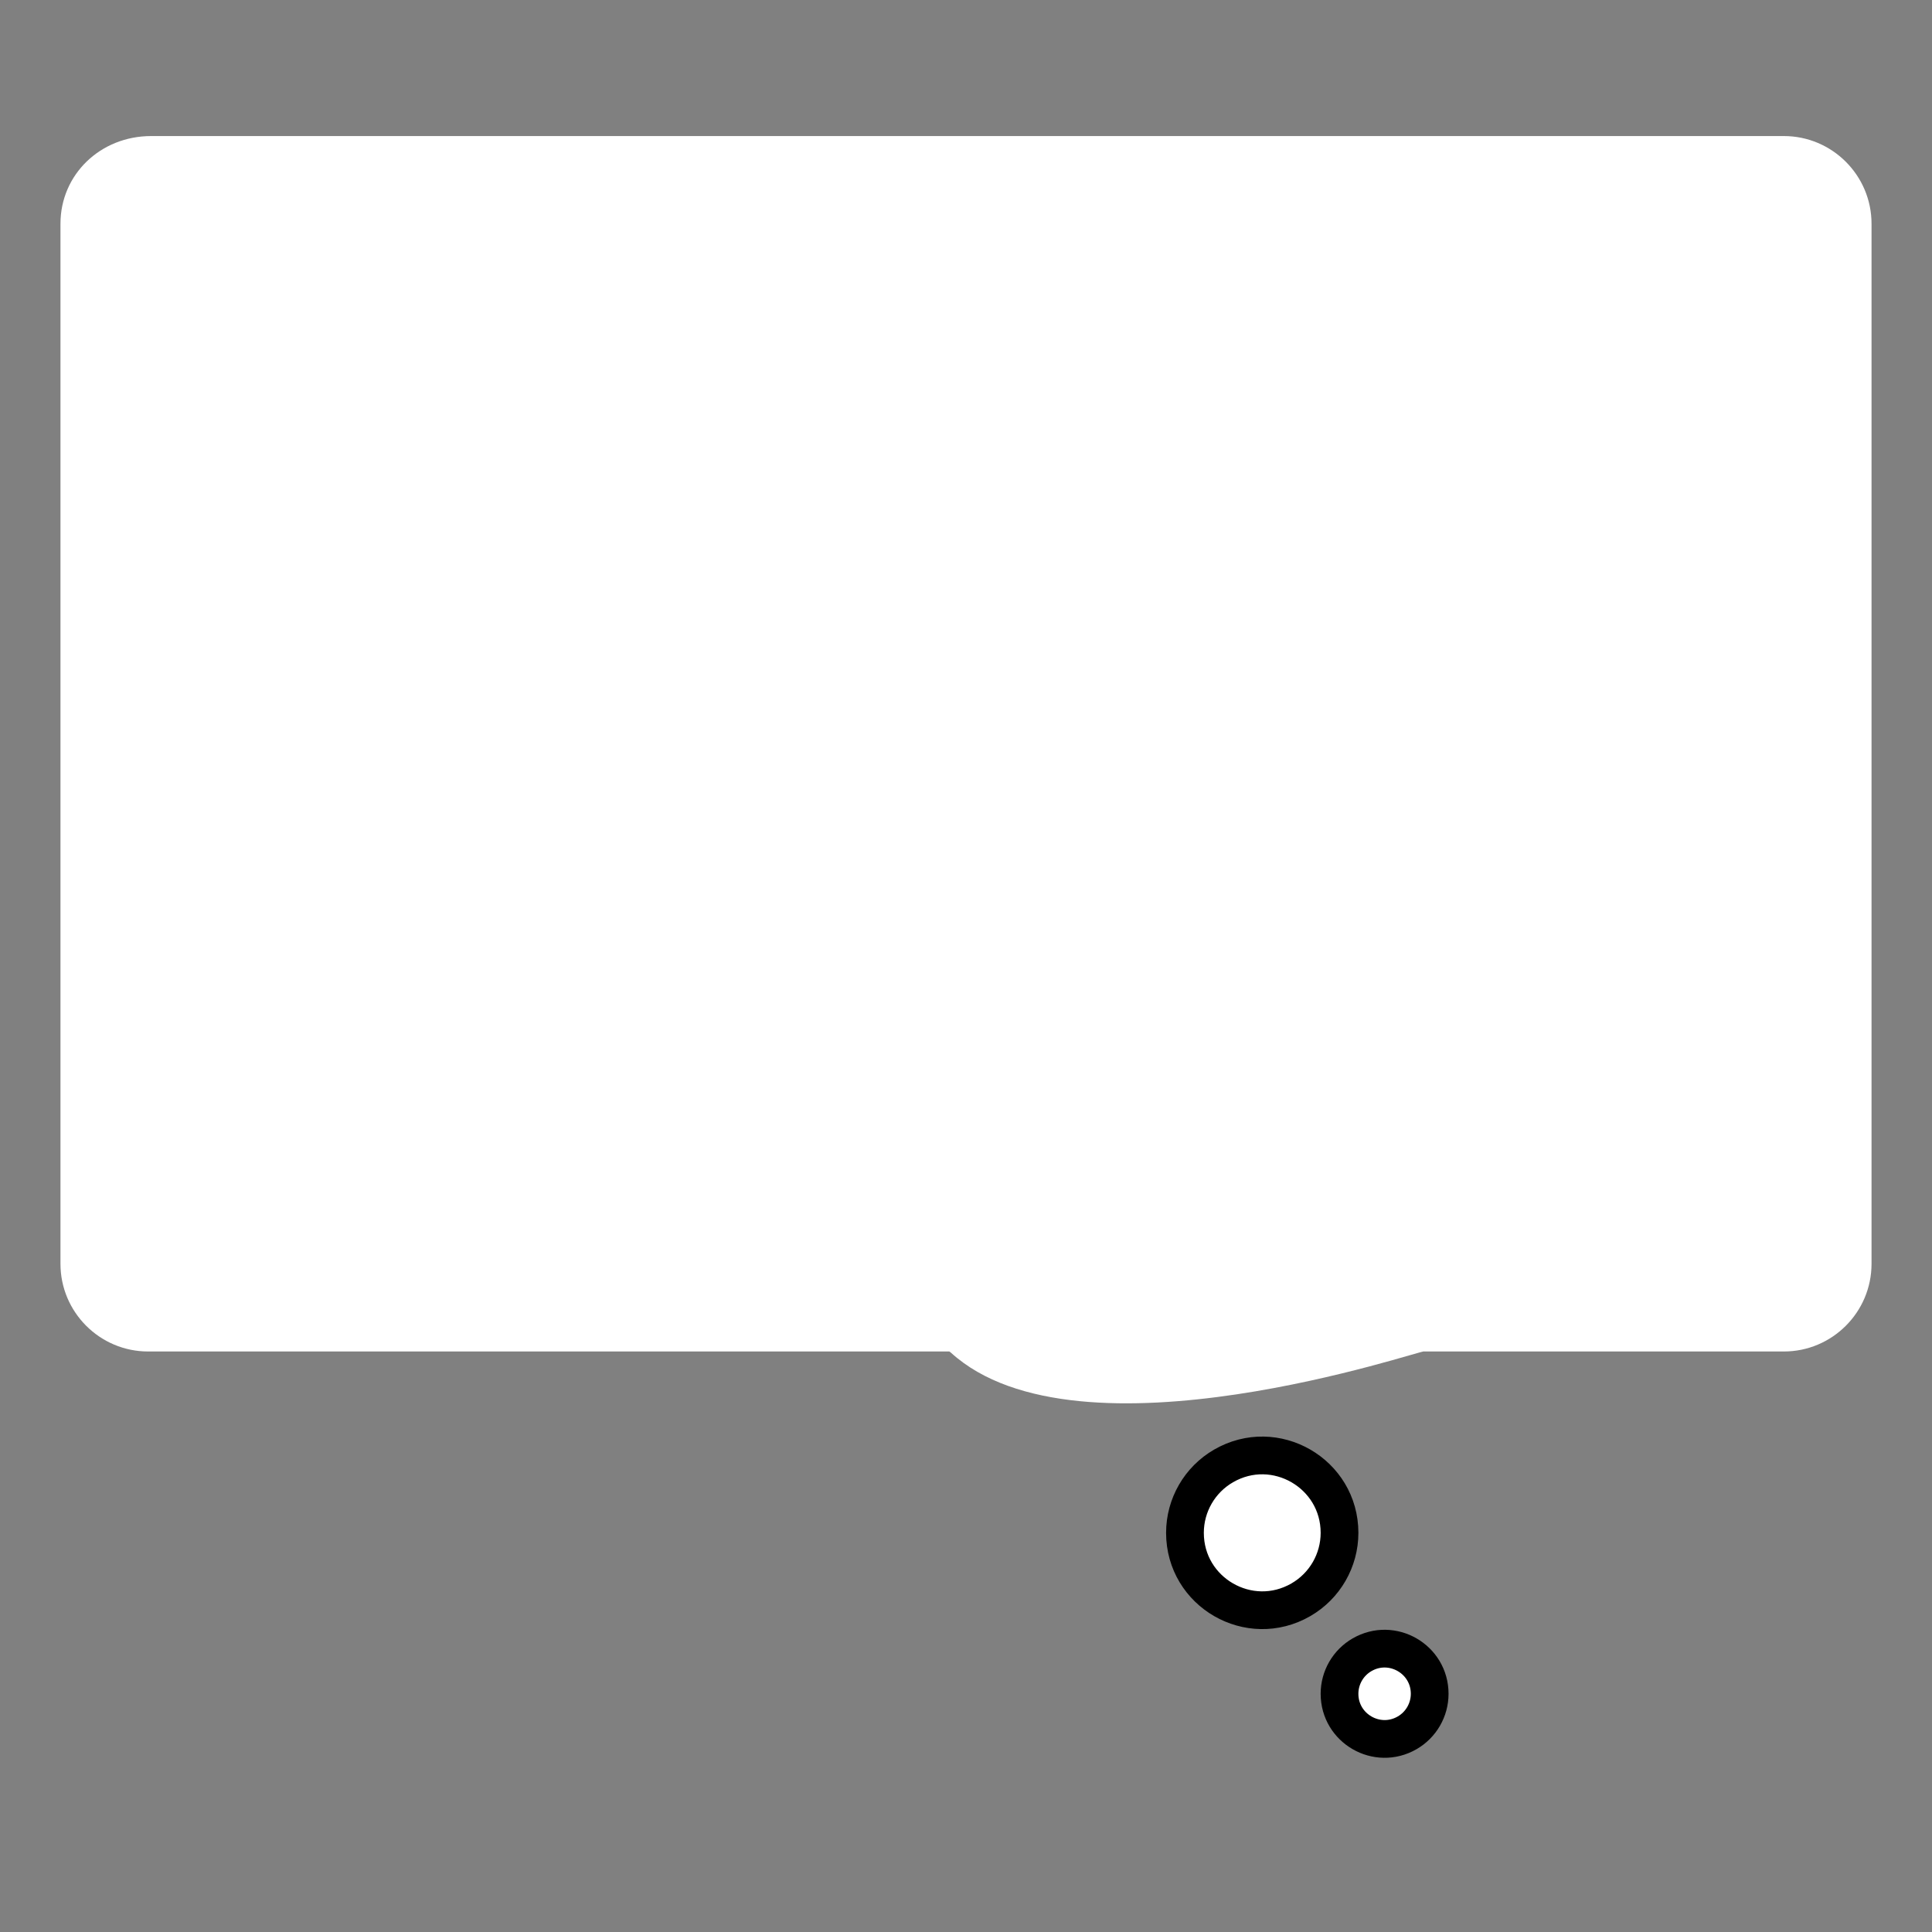 <?xml version="1.0" encoding="utf-8"?>
<svg viewBox="0 0 1024 1024" fill="#000000" xmlns="http://www.w3.org/2000/svg">
  <rect x="0" y="0" width="1024" height="1024" fill="#808080" stroke="none"/>
  <g id="SVGRepo_iconCarrier" data-immersive-translate-walked="858fee2e-7c6a-4d75-848c-8f870251eb2b" style="transform-origin: 512px 480.867px;" transform="matrix(1, 0, 0, 1, -0, -0)">
    <g>
      <path d="M 945.477 72.113 L 80.125 72.113 C 53.171 72.113 32.05 92.529 32.05 118.585 L 32.05 669.847 C 32.05 695.471 52.899 716.319 78.523 716.319 L 503.202 716.319 L 504.003 716.937 C 571.827 778.728 756.337 714.281 754.779 716.319 L 945.477 716.319 C 971.101 716.319 991.95 695.471 991.95 669.847 L 991.95 118.585 C 991.95 92.961 971.101 72.113 945.477 72.113 Z" fill="#ffffff" data-immersive-translate-walked="858fee2e-7c6a-4d75-848c-8f870251eb2b"/>
      <path d="M 945.477 40.063 L 80.125 40.063 C 35.255 40.063 0 75.318 0 118.585 L 0 669.847 C 0 713.114 35.255 748.369 78.523 748.369 L 491.969 748.369 L 667.11 747.691 L 786.829 748.369 L 945.477 748.369 C 988.745 748.369 1024 713.114 1024 669.847 L 1024 118.585 C 1024 75.318 988.745 40.063 945.477 40.063 Z M 991.95 669.847 C 991.95 695.471 971.101 716.319 945.477 716.319 L 754.779 716.319 L 658.205 716.177 L 502.391 716.139 L 501.606 717.117 L 78.523 716.319 C 52.899 716.319 32.05 695.471 32.05 669.847 L 32.05 118.585 C 32.05 92.529 53.171 72.113 80.125 72.113 L 945.477 72.113 C 971.101 72.113 991.95 92.961 991.95 118.585 L 991.95 669.847 Z" fill="" data-immersive-translate-walked="858fee2e-7c6a-4d75-848c-8f870251eb2b" style="transform-box: fill-box; transform-origin: 50% 50%;"/>
      <path d="M 628.053 812.435 C 628.053 843.965 662.187 863.672 689.494 847.907 C 702.166 840.59 709.973 827.068 709.973 812.435 C 709.973 780.903 675.84 761.196 648.534 776.963 C 635.86 784.278 628.053 797.801 628.053 812.435 Z" data-immersive-translate-walked="858fee2e-7c6a-4d75-848c-8f870251eb2b" style="stroke-width: 20px; stroke: rgb(0, 0, 0); fill: rgb(255, 255, 255);"/>
      <path d="M750.773 399.552m-57.081 0a57.081 57.081 0 1 0 114.162 0 57.081 57.081 0 1 0-114.162 0Z" fill="#FFFFFF" data-immersive-translate-walked="858fee2e-7c6a-4d75-848c-8f870251eb2b"/>
      <path d="M 709.973 897.743 C 709.973 916.135 729.885 927.631 745.814 918.435 C 753.206 914.167 757.76 906.278 757.76 897.743 C 757.76 879.348 737.849 867.852 721.92 877.051 C 714.527 881.318 709.973 889.206 709.973 897.743 Z" data-immersive-translate-walked="858fee2e-7c6a-4d75-848c-8f870251eb2b" style="stroke-width: 20px; stroke: rgb(0, 0, 0); fill: rgb(255, 255, 255);"/>
    </g>
  </g>
</svg>